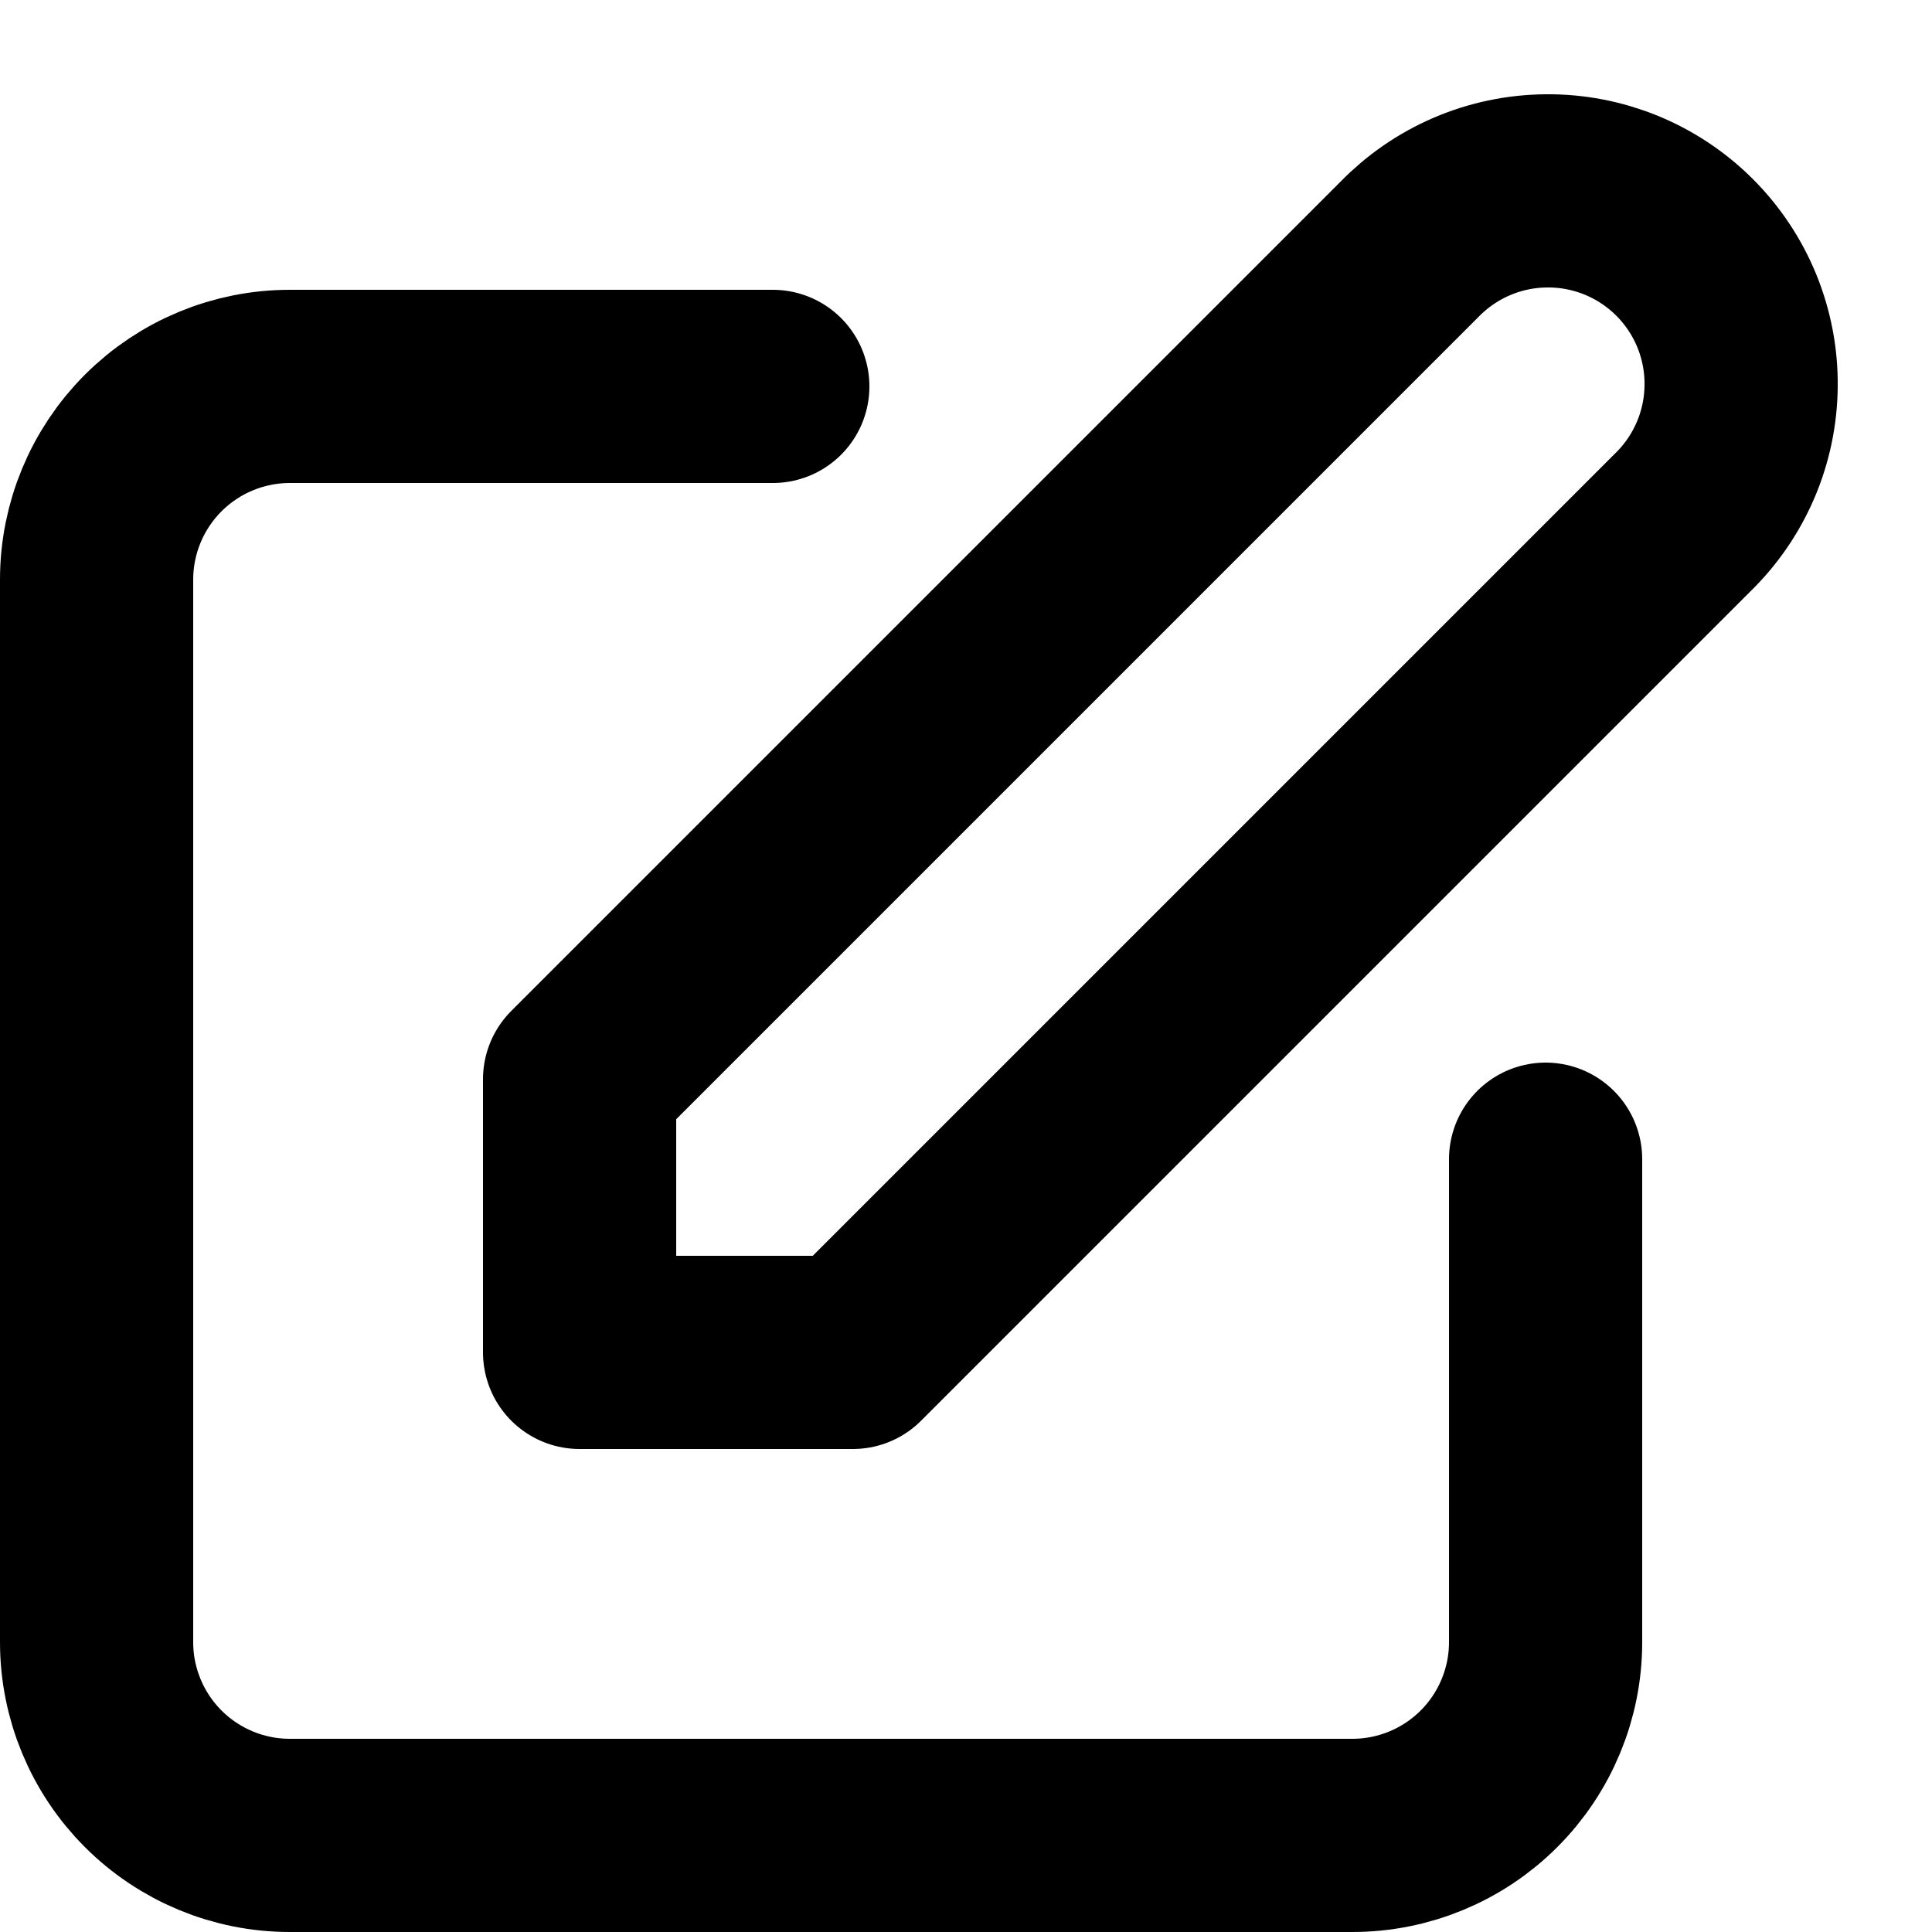<svg width="20" height="20" viewBox="0 0 20 20" fill="none" xmlns="http://www.w3.org/2000/svg">
<path d="M8 4H3C2.47 4 1.961 4.211 1.586 4.586C1.211 4.961 1 5.47 1 6V17C1 17.53 1.211 18.039 1.586 18.414C1.961 18.789 2.47 19 3 19H14C14.53 19 15.039 18.789 15.414 18.414C15.789 18.039 16 17.53 16 17V12M14.586 2.586C14.771 2.395 14.991 2.243 15.235 2.138C15.479 2.033 15.742 1.978 16.007 1.976C16.273 1.973 16.536 2.024 16.782 2.124C17.028 2.225 17.251 2.373 17.439 2.561C17.627 2.749 17.775 2.972 17.876 3.218C17.976 3.464 18.027 3.727 18.024 3.993C18.022 4.258 17.967 4.521 17.862 4.765C17.757 5.009 17.605 5.229 17.414 5.414L8.828 14H6V11.172L14.586 2.586Z" stroke="black" stroke-width="2" stroke-linecap="round" stroke-linejoin="round"/>
</svg>
